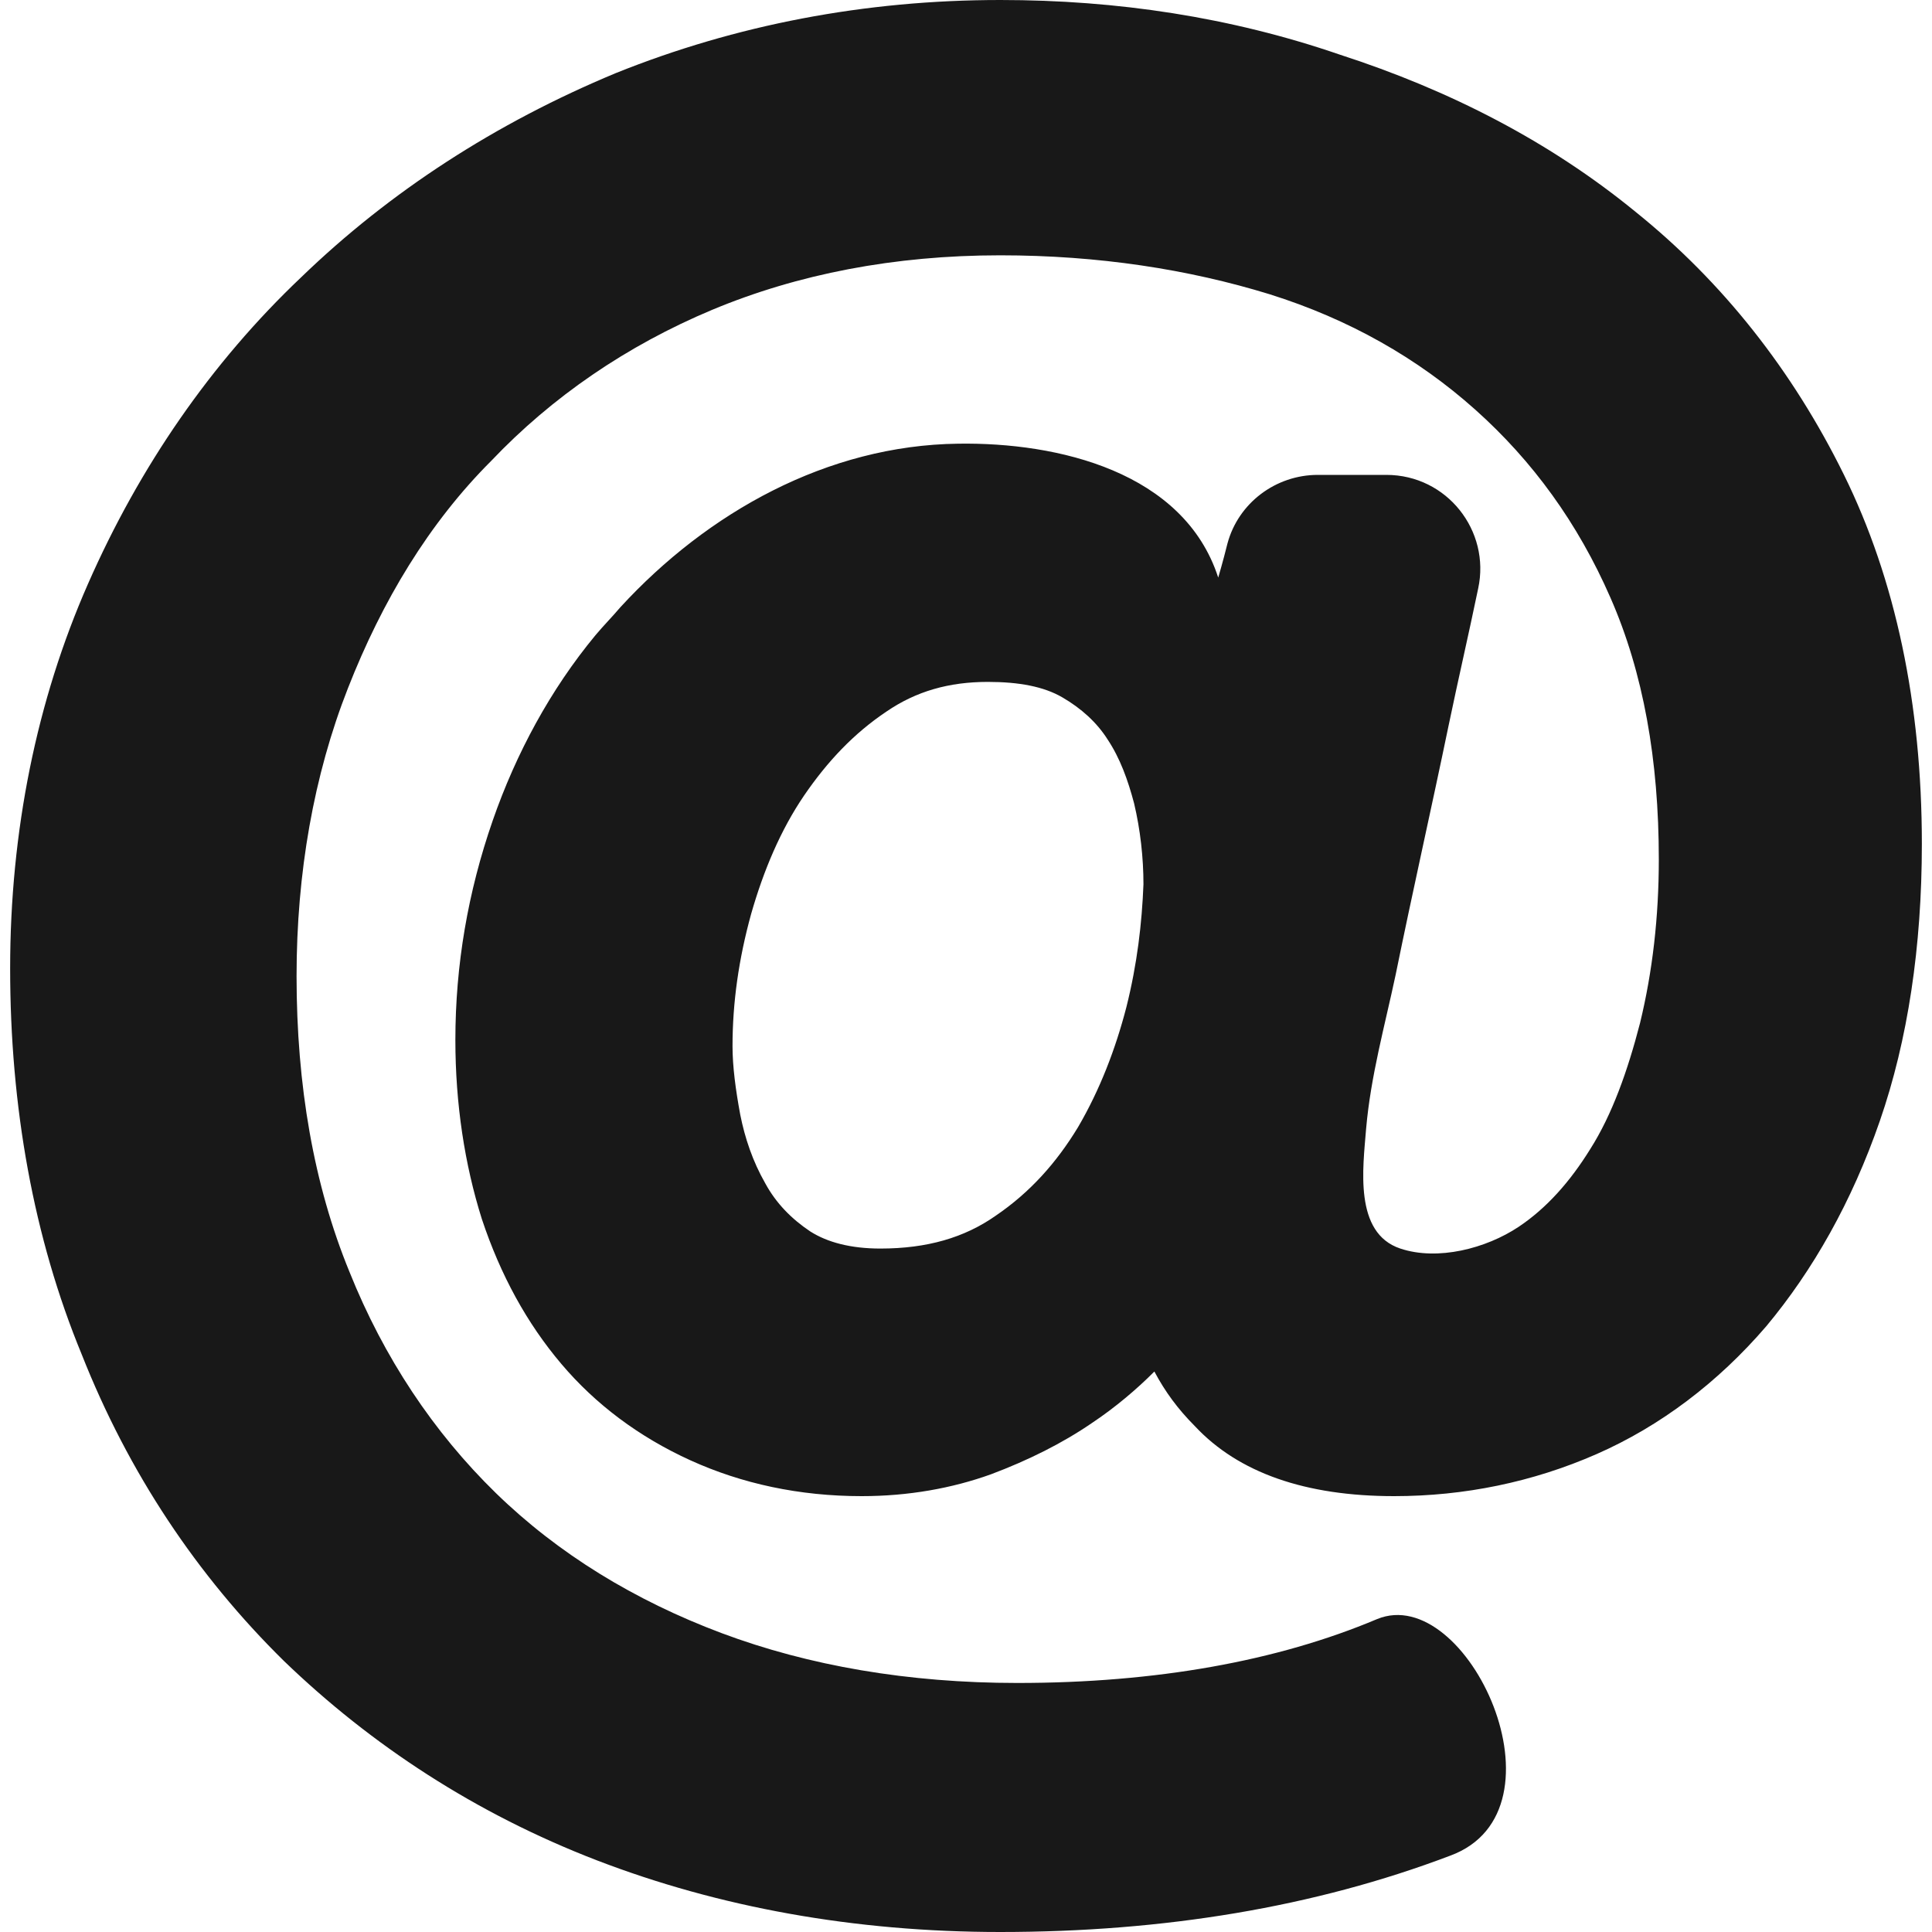<svg width="20" height="20" viewBox="0 0 20 20" fill="none" xmlns="http://www.w3.org/2000/svg">
    <g clip-path="url(#clip0)">
        <path d="M2.941 17.196C3.844 18.066 4.924 18.775 6.181 19.259C7.438 19.742 8.84 20 10.355 20C12.047 20 13.61 19.742 15.012 19.21C16.285 18.743 15.19 16.374 14.255 16.761C13.223 17.196 11.966 17.422 10.532 17.422C9.404 17.422 8.372 17.244 7.47 16.906C6.567 16.567 5.778 16.084 5.133 15.456C4.488 14.827 3.973 14.053 3.618 13.167C3.247 12.264 3.07 11.233 3.07 10.105C3.07 9.041 3.247 8.026 3.602 7.124C3.956 6.221 4.44 5.415 5.085 4.771C5.713 4.11 6.487 3.578 7.373 3.207C8.259 2.837 9.259 2.643 10.354 2.643C11.37 2.643 12.305 2.788 13.143 3.046C13.965 3.304 14.674 3.707 15.27 4.239C15.866 4.771 16.334 5.415 16.672 6.189C17.011 6.962 17.172 7.865 17.172 8.896C17.172 9.493 17.107 10.057 16.978 10.589C16.849 11.088 16.688 11.539 16.463 11.894C16.253 12.233 16.011 12.506 15.721 12.7C15.383 12.925 14.883 13.054 14.496 12.925C14.013 12.764 14.11 12.087 14.142 11.684C14.19 11.136 14.335 10.621 14.448 10.089C14.625 9.219 14.819 8.365 14.996 7.51C15.093 7.043 15.205 6.56 15.302 6.092C15.431 5.496 14.98 4.916 14.351 4.916H13.642C13.207 4.916 12.82 5.206 12.707 5.625C12.659 5.818 12.611 5.979 12.611 5.979C12.256 4.883 10.951 4.577 9.919 4.593C8.565 4.61 7.325 5.303 6.422 6.286C6.341 6.382 6.245 6.479 6.164 6.576C5.697 7.14 5.342 7.8 5.101 8.493C4.843 9.235 4.714 9.992 4.714 10.766C4.714 11.427 4.81 12.055 4.988 12.619C5.181 13.2 5.455 13.699 5.81 14.118C6.164 14.537 6.615 14.875 7.147 15.117C7.679 15.359 8.275 15.488 8.92 15.488C9.403 15.488 9.855 15.407 10.258 15.262C10.644 15.117 10.999 14.94 11.305 14.73C11.547 14.569 11.773 14.376 11.95 14.198C12.062 14.408 12.192 14.585 12.369 14.763C12.82 15.246 13.513 15.488 14.432 15.488C15.157 15.488 15.866 15.343 16.527 15.053C17.188 14.763 17.784 14.311 18.283 13.731C18.767 13.151 19.17 12.442 19.46 11.604C19.75 10.766 19.895 9.799 19.895 8.735C19.895 7.285 19.621 5.996 19.089 4.916C18.557 3.836 17.832 2.917 16.93 2.192C16.044 1.467 15.012 0.935 13.868 0.565C12.74 0.177 11.563 0 10.355 0C8.953 0 7.615 0.258 6.374 0.757C5.133 1.273 4.037 1.982 3.119 2.869C2.184 3.755 1.442 4.835 0.911 6.044C0.379 7.252 0.105 8.606 0.105 10.024C0.105 11.458 0.347 12.812 0.846 14.021C1.33 15.246 2.039 16.309 2.941 17.196ZM11.66 10.427C11.547 10.862 11.386 11.281 11.16 11.668C10.935 12.039 10.661 12.345 10.306 12.586C9.984 12.812 9.597 12.925 9.114 12.925C8.807 12.925 8.566 12.861 8.388 12.748C8.195 12.619 8.034 12.457 7.921 12.248C7.792 12.022 7.711 11.781 7.663 11.539C7.615 11.281 7.583 11.039 7.583 10.83C7.583 10.379 7.647 9.927 7.776 9.46C7.905 9.009 8.082 8.59 8.324 8.235C8.566 7.881 8.84 7.591 9.178 7.365C9.484 7.156 9.823 7.059 10.226 7.059C10.548 7.059 10.806 7.107 10.999 7.22C11.193 7.333 11.354 7.478 11.466 7.655C11.595 7.849 11.676 8.074 11.74 8.316C11.805 8.59 11.837 8.88 11.837 9.154C11.821 9.557 11.773 9.976 11.66 10.427Z" fill="#181818"/>
    </g>
    <defs>
        <clipPath id="clip0">
            <rect width="20" height="20" fill="white"/>
        </clipPath>
    </defs>
</svg>
